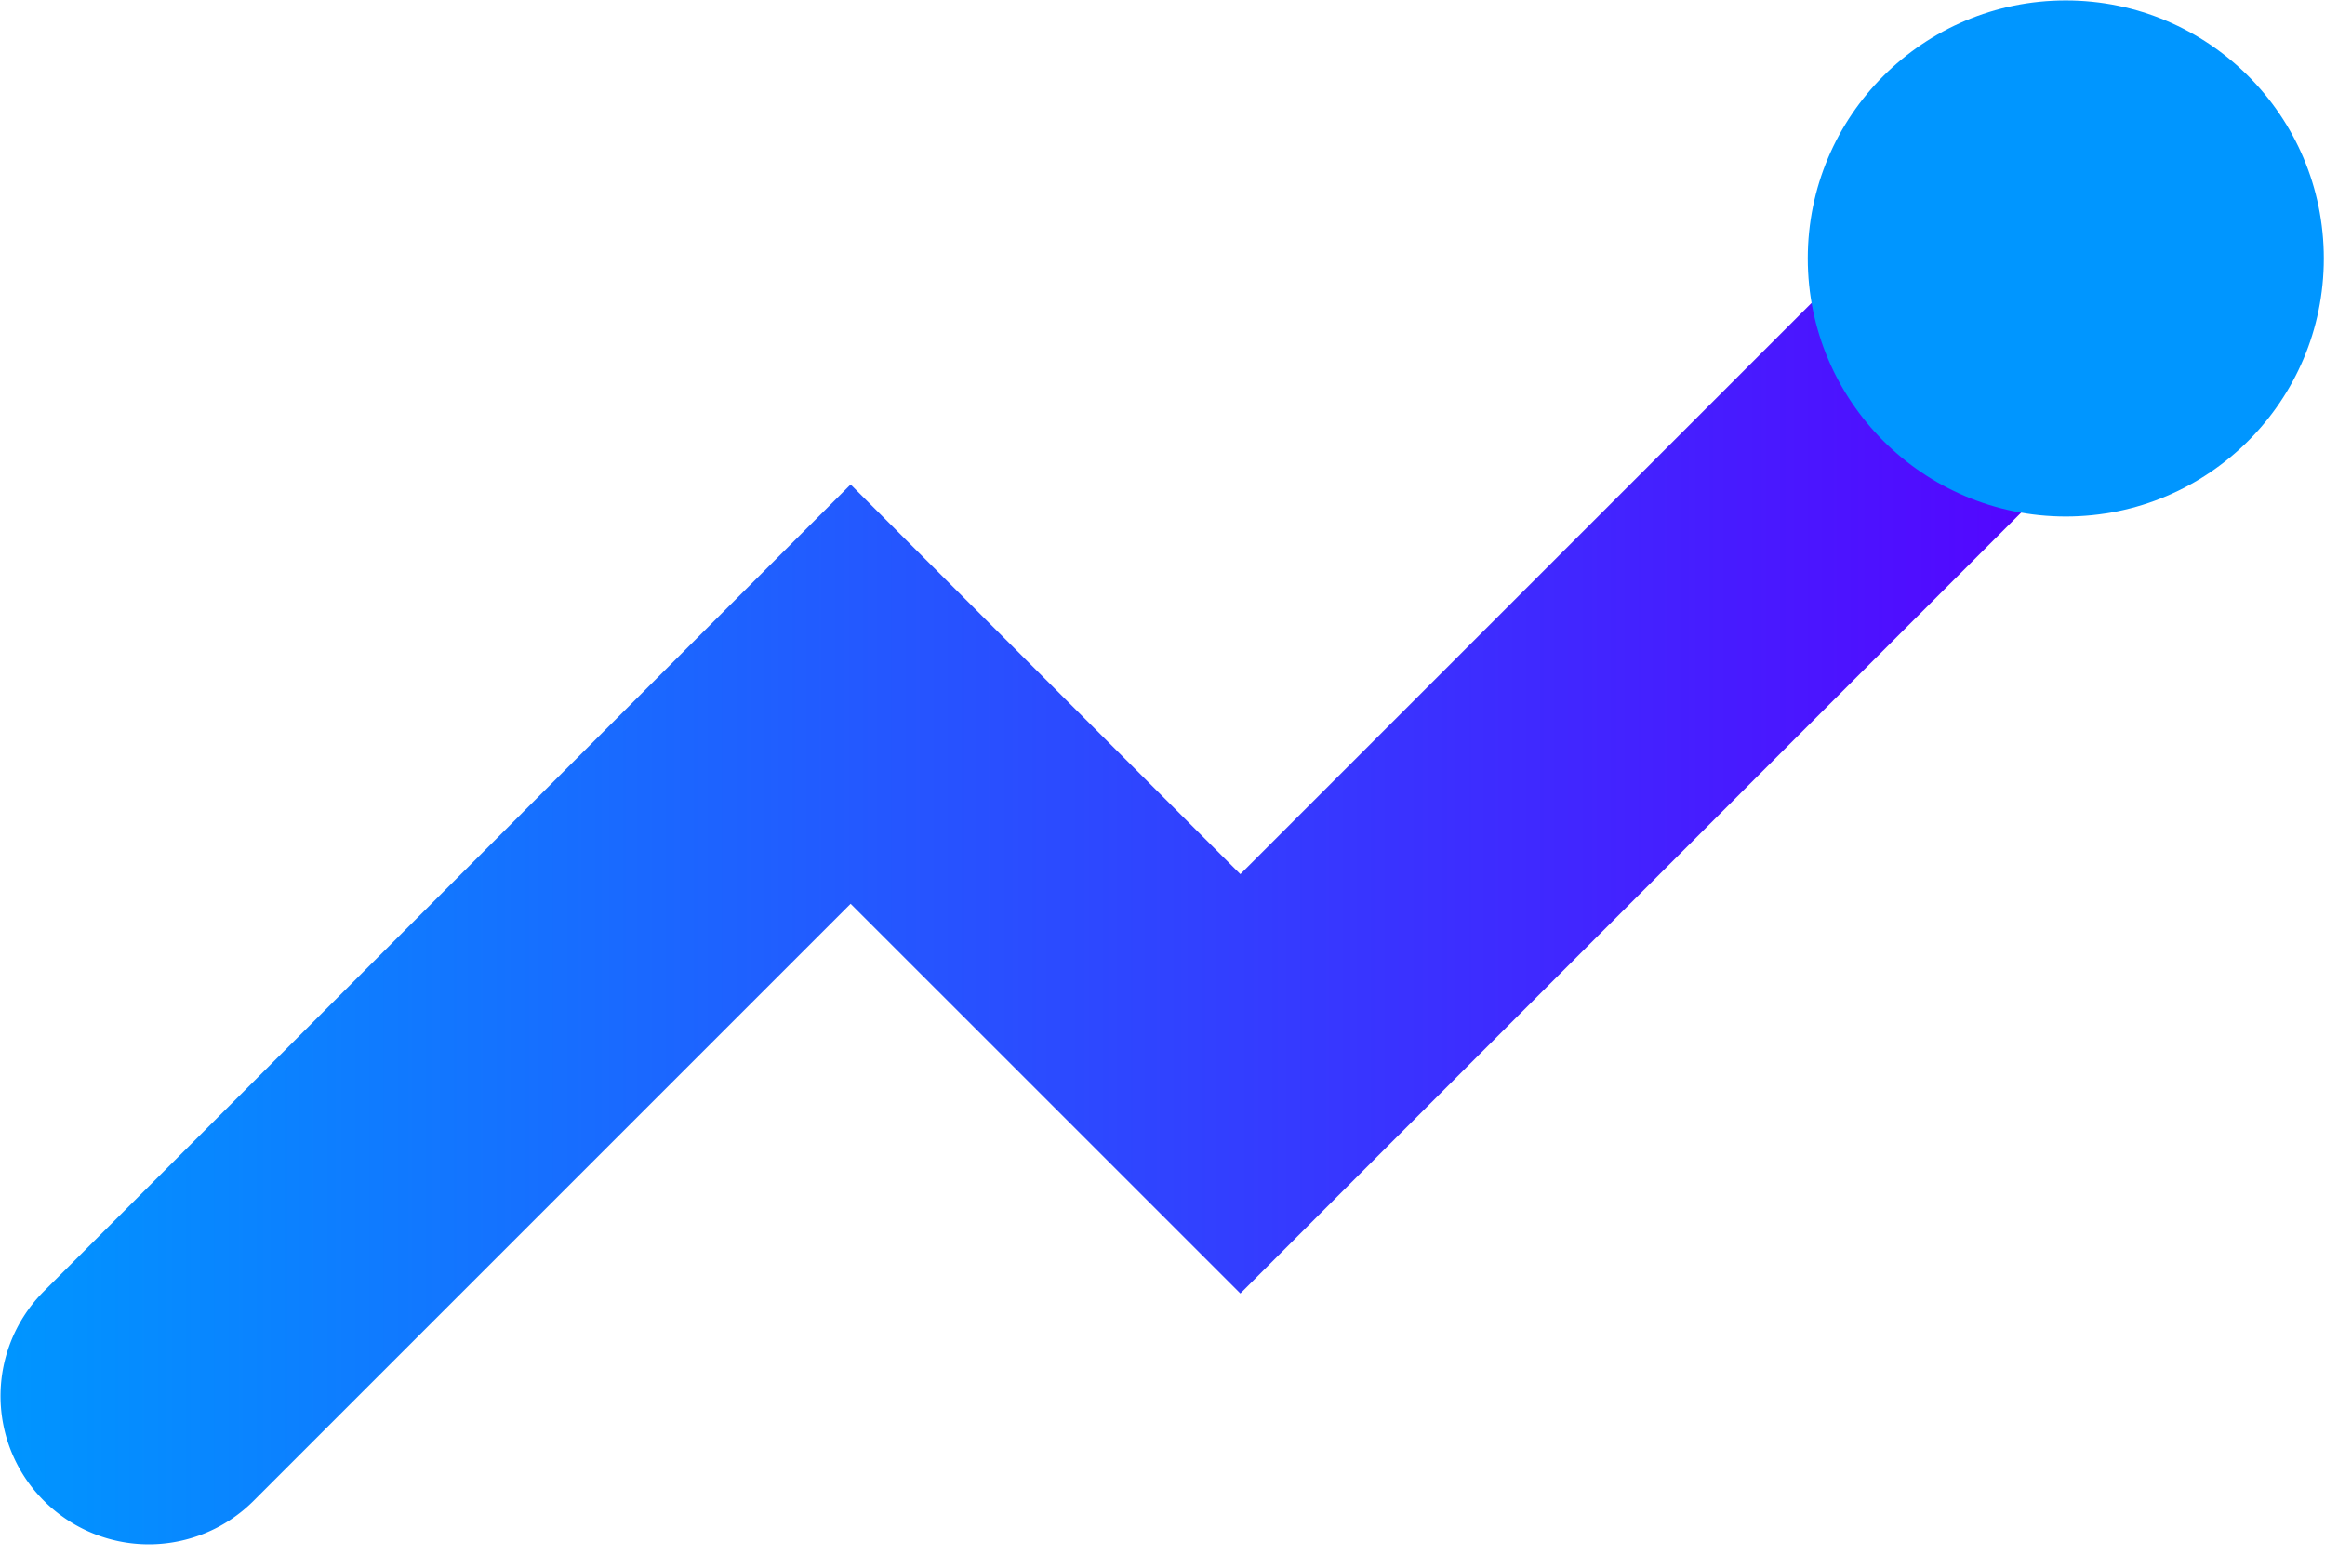 <svg width="43" height="29" viewBox="0 0 43 29" xmlns="http://www.w3.org/2000/svg">
    <defs>
        <linearGradient x1="0%" y1="50%" x2="100%" y2="50%" id="krh55mb7ya">
            <stop stop-color="#0095FF" offset="0%"/>
            <stop stop-color="#5700FF" offset="100%"/>
        </linearGradient>
    </defs>
    <g transform="translate(.01 .008)" fill="none" fill-rule="evenodd">
        <path d="M.803 27.749a2.74 2.74 0 0 1 0-3.877l14.919-14.92 7.208 7.207L35.337 3.752l3.876 3.877L22.93 23.914l-7.208-7.207L4.68 27.749a2.74 2.74 0 0 1-3.877 0z" fill="url(#krh55mb7ya)" fill-rule="nonzero"/>
        <circle fill="#0096FF" cx="38.196" cy="4.772" r="4.772"/>
    </g>
</svg>
